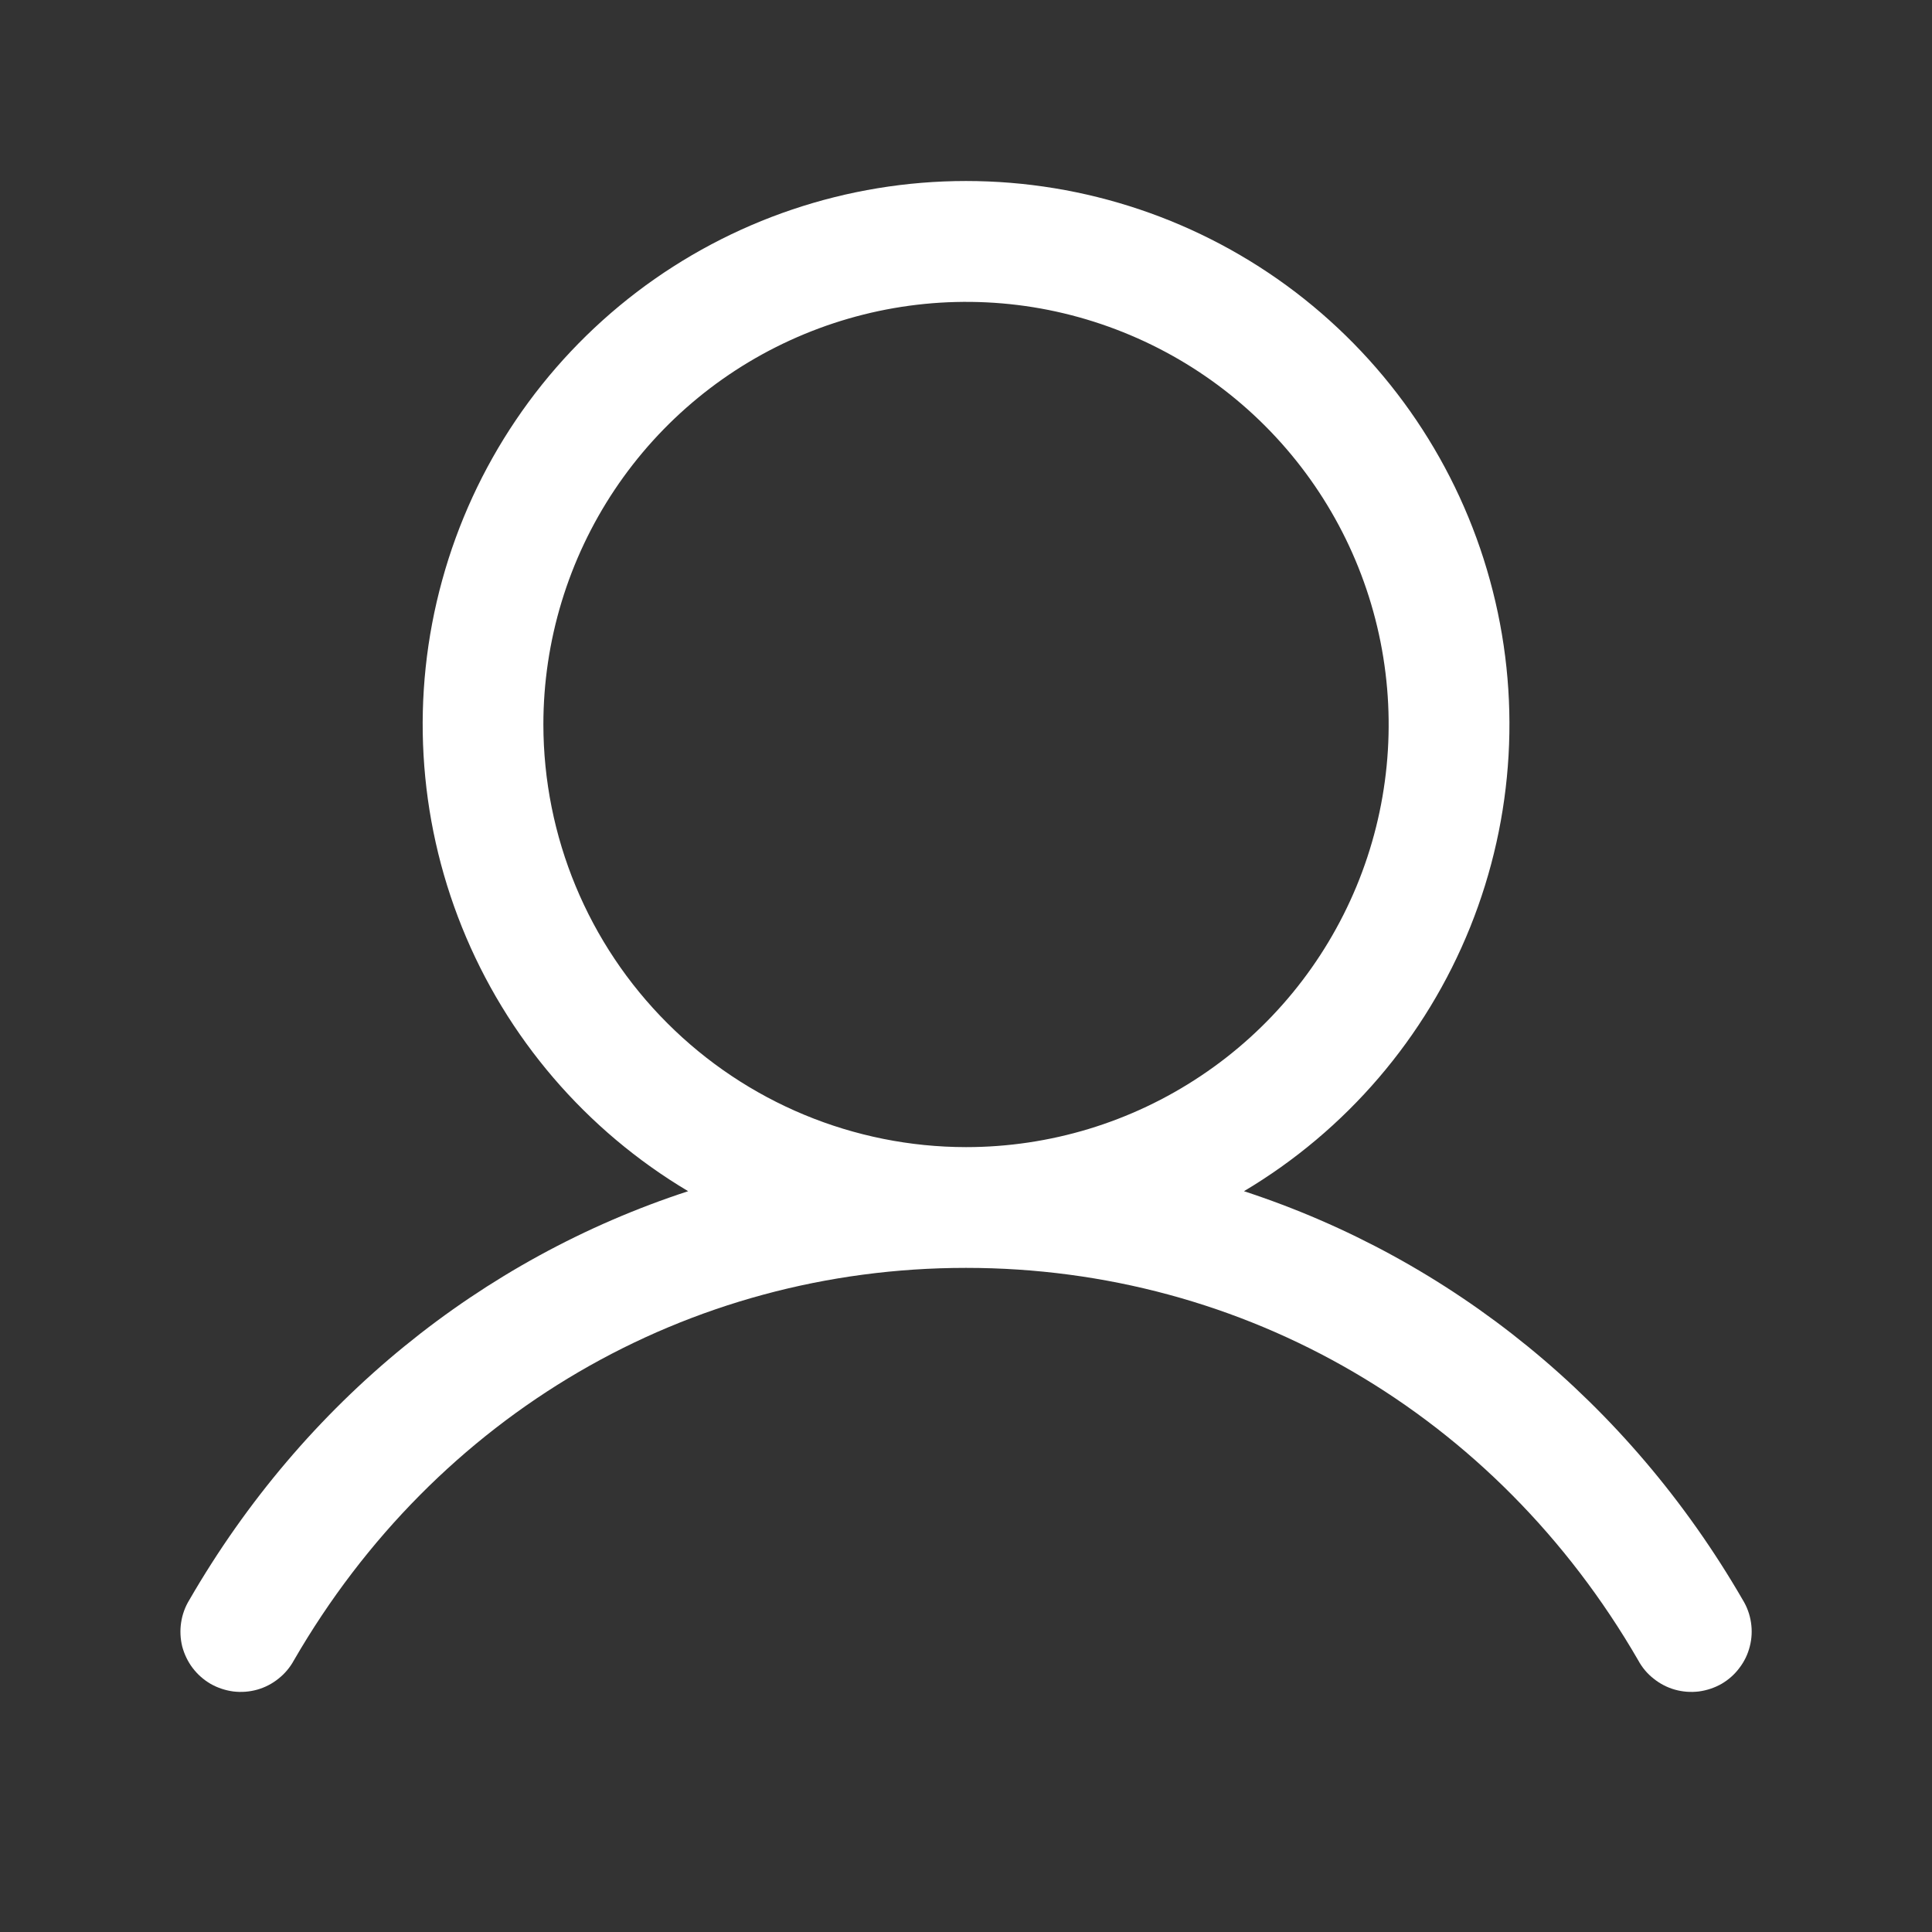 <svg width="16" height="16" viewBox="0 0 16 16" fill="none" xmlns="http://www.w3.org/2000/svg">
<rect x="0" y="0" width="16" height="16" fill="#333333" stroke="none"/>
<g id="Frame">
<path id="Vector" d="M14.433 13.25C13.481 11.605 12.014 10.425 10.302 9.865C11.149 9.361 11.807 8.593 12.175 7.679C12.543 6.765 12.601 5.755 12.339 4.805C12.078 3.855 11.512 3.017 10.728 2.419C9.944 1.822 8.986 1.499 8 1.499C7.015 1.499 6.057 1.822 5.273 2.419C4.489 3.017 3.923 3.855 3.662 4.805C3.4 5.755 3.458 6.765 3.826 7.679C4.194 8.593 4.852 9.361 5.699 9.865C3.987 10.424 2.52 11.604 1.568 13.25C1.533 13.307 1.51 13.37 1.5 13.437C1.49 13.502 1.493 13.57 1.509 13.635C1.526 13.699 1.555 13.76 1.595 13.813C1.636 13.867 1.686 13.911 1.744 13.945C1.802 13.978 1.866 13.999 1.932 14.008C1.998 14.016 2.066 14.011 2.13 13.993C2.194 13.975 2.254 13.944 2.306 13.902C2.358 13.861 2.402 13.809 2.434 13.75C3.611 11.715 5.692 10.5 8 10.5C10.309 10.5 12.39 11.715 13.567 13.75C13.599 13.809 13.642 13.861 13.695 13.902C13.747 13.944 13.807 13.975 13.871 13.993C13.935 14.011 14.002 14.016 14.069 14.008C14.135 13.999 14.199 13.978 14.257 13.945C14.315 13.911 14.365 13.867 14.405 13.813C14.446 13.76 14.475 13.699 14.491 13.635C14.508 13.57 14.511 13.502 14.501 13.437C14.491 13.37 14.468 13.307 14.433 13.25ZM4.5 6C4.5 5.308 4.706 4.631 5.09 4.056C5.475 3.48 6.021 3.032 6.661 2.767C7.301 2.502 8.004 2.432 8.683 2.567C9.362 2.703 9.986 3.036 10.475 3.525C10.965 4.015 11.298 4.638 11.433 5.317C11.568 5.996 11.499 6.7 11.234 7.34C10.969 7.979 10.521 8.526 9.945 8.91C9.369 9.295 8.693 9.5 8 9.5C7.072 9.499 6.183 9.13 5.527 8.474C4.87 7.818 4.501 6.928 4.5 6Z" fill="white"/>
</g>
</svg>
